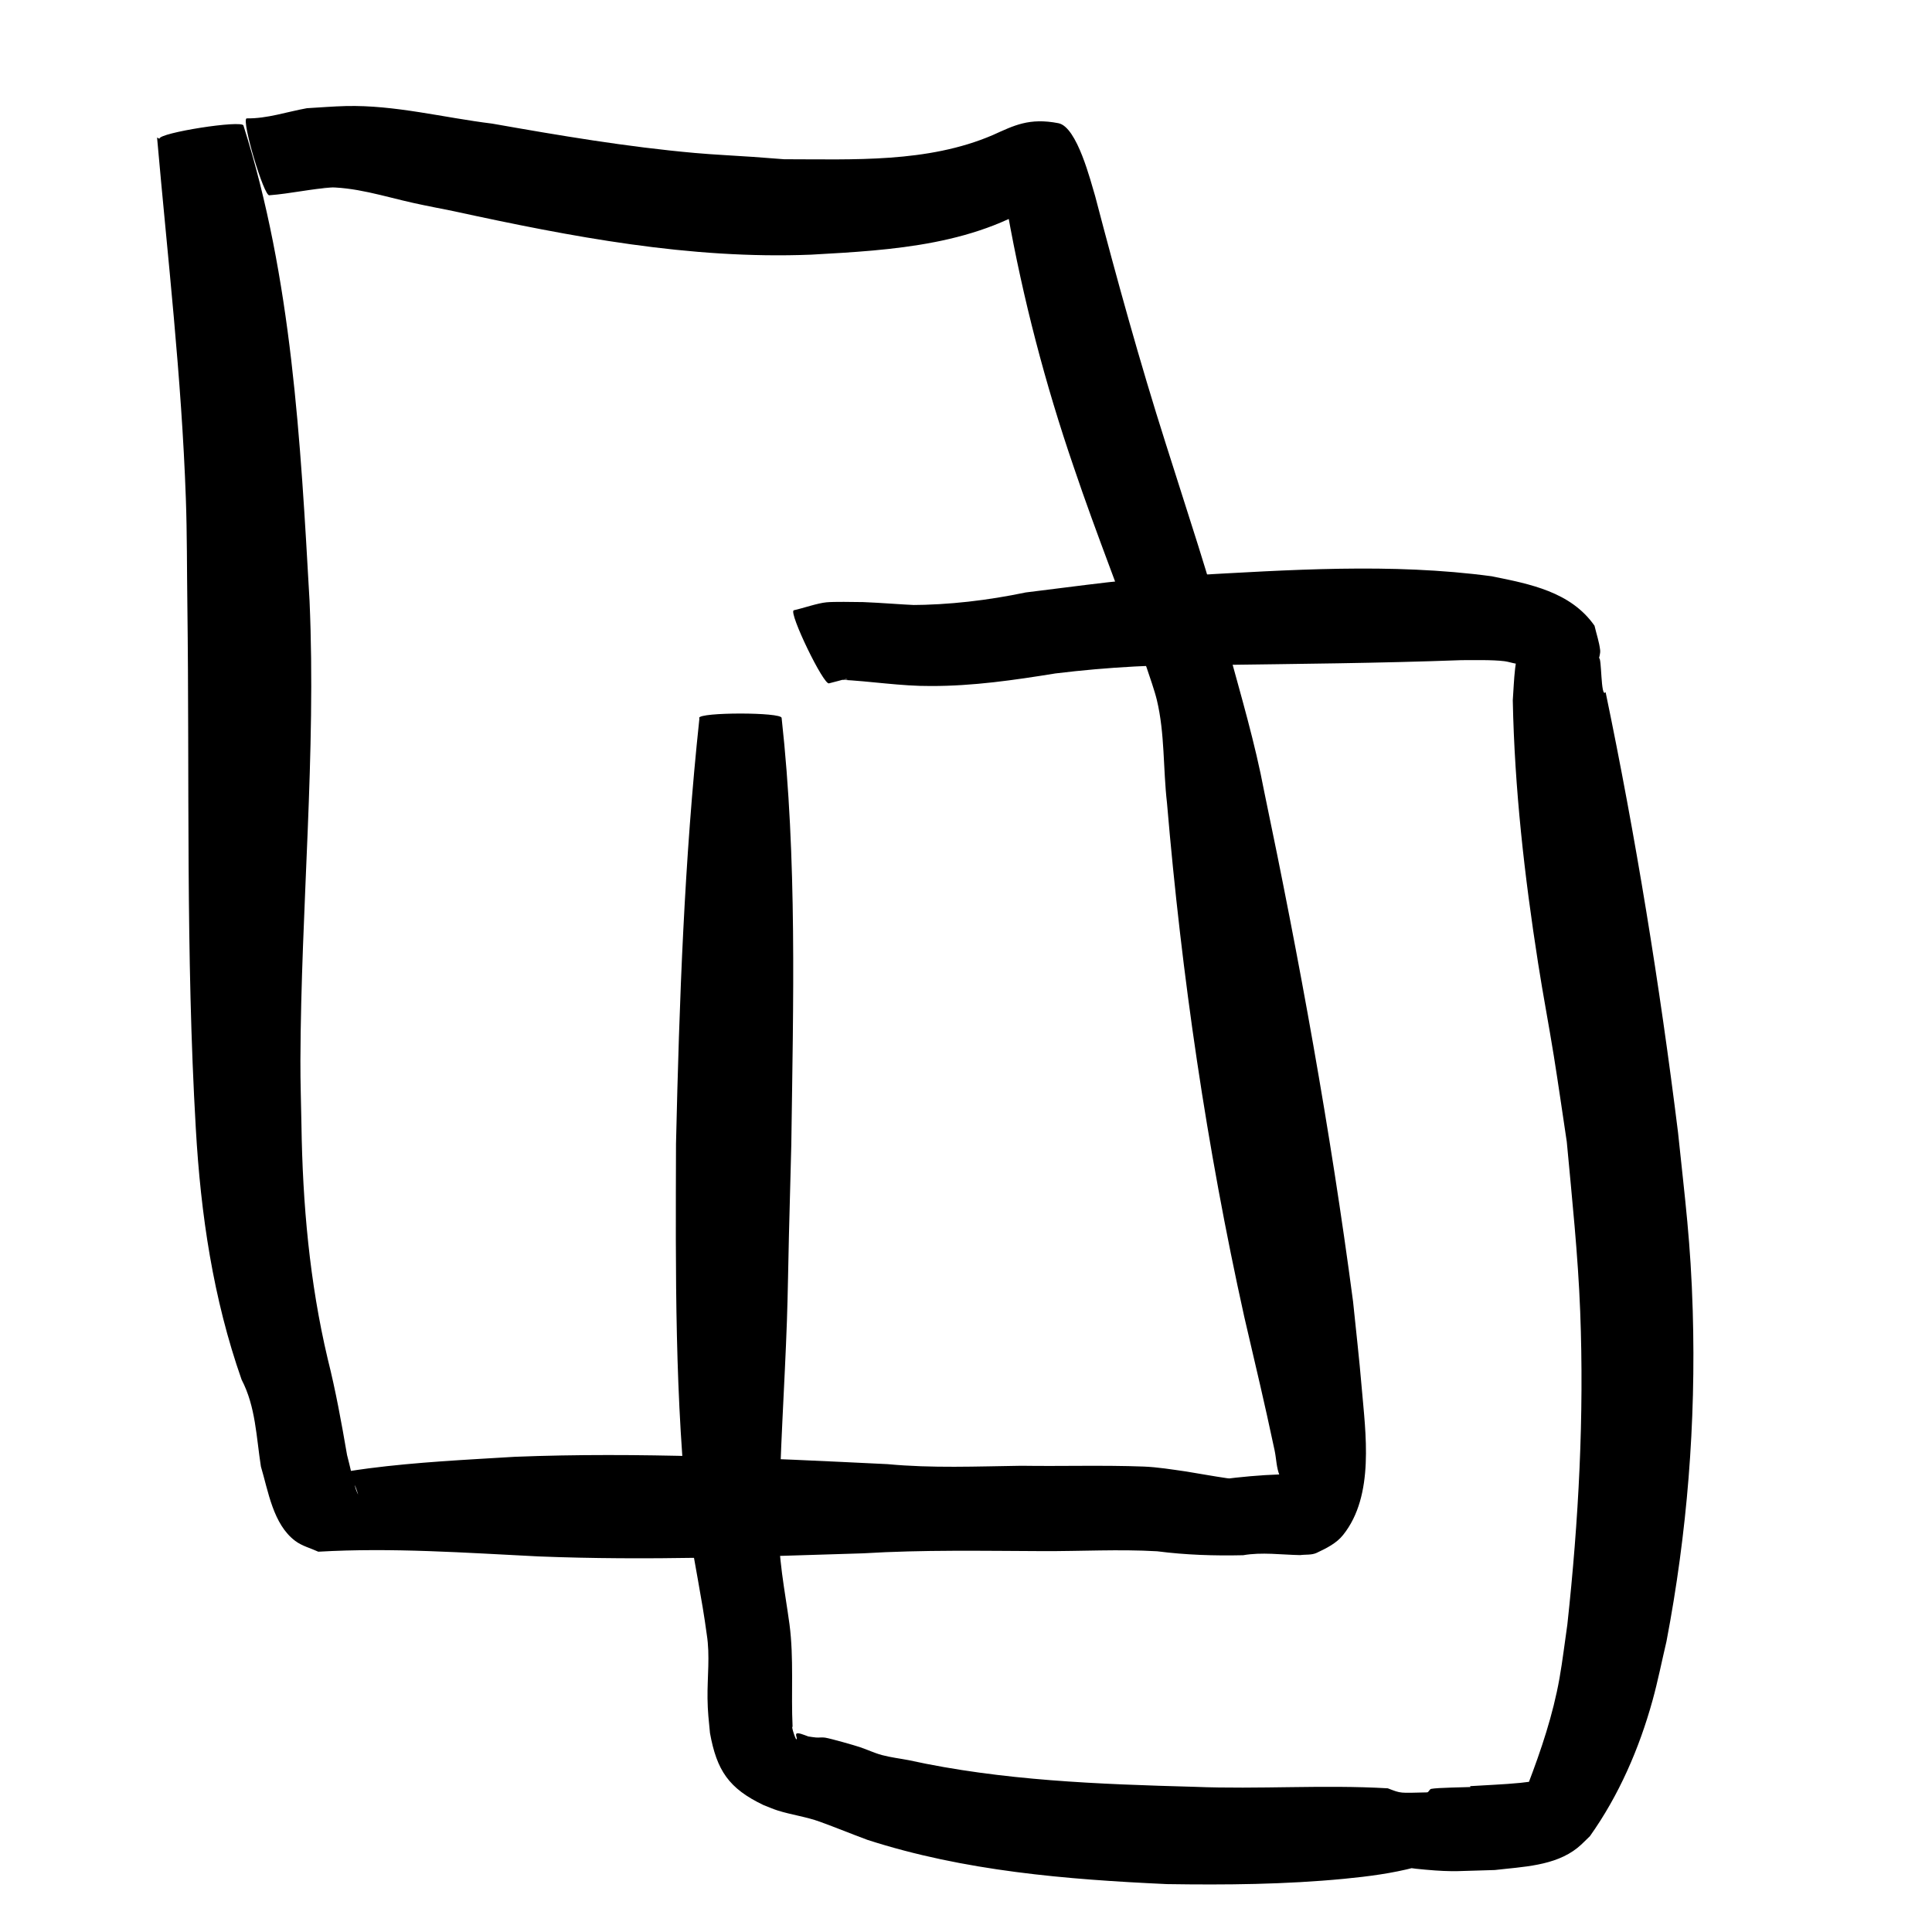 <?xml version="1.0" encoding="UTF-8"?>
<svg width="100mm" height="100mm" version="1.1" viewBox="0 0 100 100" xmlns="http://www.w3.org/2000/svg"><g><path d="m8.13 7.12c.547 6.21 1.27 12.4 1.49 18.7.065 1.83.052 3.66.078 5.49.116 9.04-.088 18.1.437 27.1.255 4.46.896 8.8 2.37 13 .731 1.4.759 2.97 1 4.5.379 1.26.626 2.99 1.78 3.85.349.262.791.371 1.19.556 3.8-.221 7.61.056 11.4.244 5.59.224 11.2.014 16.8-.16 3.09-.188 6.19-.126 9.29-.114 1.98.009 3.95-.106 5.93.008 1.48.191 2.96.238 4.45.204.968-.169 1.97-.024 2.95-.006.285-.039.594.006.855-.116.5-.235 1.03-.497 1.37-.929 1.64-2.05 1.16-5.29.959-7.65-.123-1.48-.296-2.95-.445-4.43-1.17-8.87-2.78-17.7-4.6-26.4-.473-2.51-1.2-4.96-1.87-7.42-.94-3.59-2.13-7.1-3.23-10.6-1.34-4.21-2.52-8.48-3.65-12.8-.225-.732-.928-3.58-1.9-3.77-1.52-.294-2.3.12-3.4.615-3.38 1.45-7.22 1.25-10.8 1.25-.534-.04-1.07-.084-1.6-.121-1-.07-2.01-.114-3.01-.203-3.52-.313-7.01-.904-10.5-1.52-2.51-.307-5.03-.97-7.57-.909-.674.016-1.35.075-2.02.112-1.04.187-2.06.544-3.12.526-.282.084.901 4.07 1.18 3.98 1.1-.086 2.17-.335 3.27-.407-.153-.001-.613.001-.46-.003 1.6-.043 3.11.47 4.66.812.687.152 1.38.281 2.07.422 6.08 1.32 12.2 2.5 18.5 2.25 4.23-.235 8.71-.485 12.3-3.04 1.42-1.16.063.148-1.81-.457-.38-.123-.409-.692-.67-.995-.055-.064.02.168.03.251.149 1.18.072.624.314 2.04.803 4.49 1.95 8.89 3.43 13.2 1.18 3.5 2.56 6.93 3.78 10.4.137.411.411 1.19.52 1.65.418 1.74.32 3.56.525 5.33.758 8.94 2.05 17.8 4 26.6.699 3.02.979 4.14 1.57 6.91.093.437.09.903.264 1.31.079.187.794.004.605-.07-.187-.073-.4.004-.601.006-1.01.033-2.03.129-3.02.256.3-.003.6-.004.9-.009.204-.004-.407-.021-.609-.051-.71-.103-1.42-.235-2.12-.348-.709-.101-1.49-.229-2.2-.255-2.11-.079-4.22-.009-6.33-.041-2.31.032-4.61.134-6.92-.084-6.44-.311-12.9-.634-19.3-.38-2.53.154-5.05.273-7.57.599-.382.05-.762.107-1.14.167-.263.041-.882-.115-.788.134.103.275.584.065.875.098.343.472.341.386.51.926.021.066-.069-.122-.091-.188-.198-.598-.311-1.22-.475-1.83-.287-1.67-.588-3.33-1-4.97-.941-3.97-1.3-8.04-1.36-12.1-.018-1.11-.058-2.22-.054-3.34.029-7.93.821-15.9.473-23.8-.468-8.27-.913-16.7-3.42-24.6-.048-.307-4.4.375-4.35.683z" style="fill:#000000;stroke-width:.265"/><path d="m36.2 37.2c-.78 7.3-1.04 14.6-1.21 22-.019 6.61-.076 13.3.66 19.8.282 1.87.682 3.72.932 5.6.175 1.1.024 2.2.039 3.31.009.694.062 1.11.127 1.79.352 1.94.972 2.87 2.77 3.73.247.094.488.204.74.283.723.227 1.47.321 2.18.58.826.299 1.64.635 2.46.938 5.02 1.62 10.3 2.05 15.5 2.29 3.06.047 6.12.019 9.17-.274 1.25-.121 2.49-.281 3.7-.601.113-.055.461-.142.338-.165-.528-.099-1.09-.19-1.61-.074-.281.062.546.189.829.247.311.064.63.09.947.119 1.5.137 1.78.061 3.6.019 1.42-.168 3.1-.202 4.28-1.15.228-.183.428-.401.641-.601 1.5-2.11 2.55-4.53 3.24-7.02.279-1.01.482-2.04.723-3.06 1.07-5.61 1.53-11.3 1.36-17.1-.105-3.57-.393-5.71-.761-9.24-.95-7.66-2.19-15.3-3.75-22.8-.26.371-.194-1.9-.348-1.75-.028.028-.022.155-.016.116.028-.18.103-.359.082-.539-.05-.428-.194-.839-.291-1.26-1.23-1.76-3.34-2.16-5.32-2.56-5.2-.699-10.5-.328-15.7-.041-2.82.123-5.62.539-8.42.878-1.97.411-3.96.646-5.98.652.143.004.573.017.43.01-.955-.041-1.91-.126-2.86-.163-.557-.008-1.51-.025-1.9.011-.464.042-1.21.305-1.7.414-.267.129 1.56 3.91 1.83 3.78.165-.043.33-.087.496-.129.125-.032.247-.073.374-.093.028-.004.111.022.082.024-.31.014-1.24-.001-.366.011 1.57.073 3.12.337 4.69.326 2.17.004 4.3-.305 6.44-.651 2.72-.332 5.46-.479 8.21-.435 4.27-.059 8.53-.094 12.8-.252.578.001 1.59-.026 2.23.053.191.024.374.088.563.122.09.016.184.002.272.026.09.025.186.186.253.121.072-.069-.053-.192-.08-.287-.038-.324-.095-.646-.113-.972-.004-.082.078-.318.046-.242-.43 1.02-.432 2.19-.508 3.26.091 4.57.605 9.09 1.31 13.6.25 1.61.557 3.2.815 4.81.237 1.48.447 2.96.67 4.44.271 2.92.581 5.85.694 8.78.21 5.41-.079 10.8-.664 16.2-.136.928-.244 1.86-.408 2.79-.336 1.89-.95 3.71-1.63 5.49.046-.045.155-.071.139-.134-.005-.021-.201.021-.528.053-.867.086-1.74.114-2.61.171.005.015.033.045.016.046-.191.013-1.73.029-2.03.096-.092.02-.121.179-.215.181-1.45.032-1.31.065-2.03-.211-3.33-.194-6.67.058-10-.077-4.96-.135-9.97-.32-14.8-1.38-.46-.088-.927-.142-1.38-.263-.396-.106-.769-.288-1.16-.417-.289-.095-1.45-.429-1.78-.485-.154-.025-.312.004-.468-.007-.136-.01-.27-.036-.405-.055-.209-.073-.557-.229-.618-.137-.048.071.03.17.021.255-.025.215-.317-.737-.216-.607-.085-1.77.071-3.55-.16-5.31-.239-1.77-.614-3.52-.542-5.33.04-3.48.289-6.96.409-10.4.05-1.46.067-2.92.103-4.38.039-1.57.082-3.14.123-4.71.102-7.36.305-14.8-.501-22.1 0-.302-4.27-.302-4.27 0z" style="fill:#000000;stroke-width:.265"/></g></svg>

